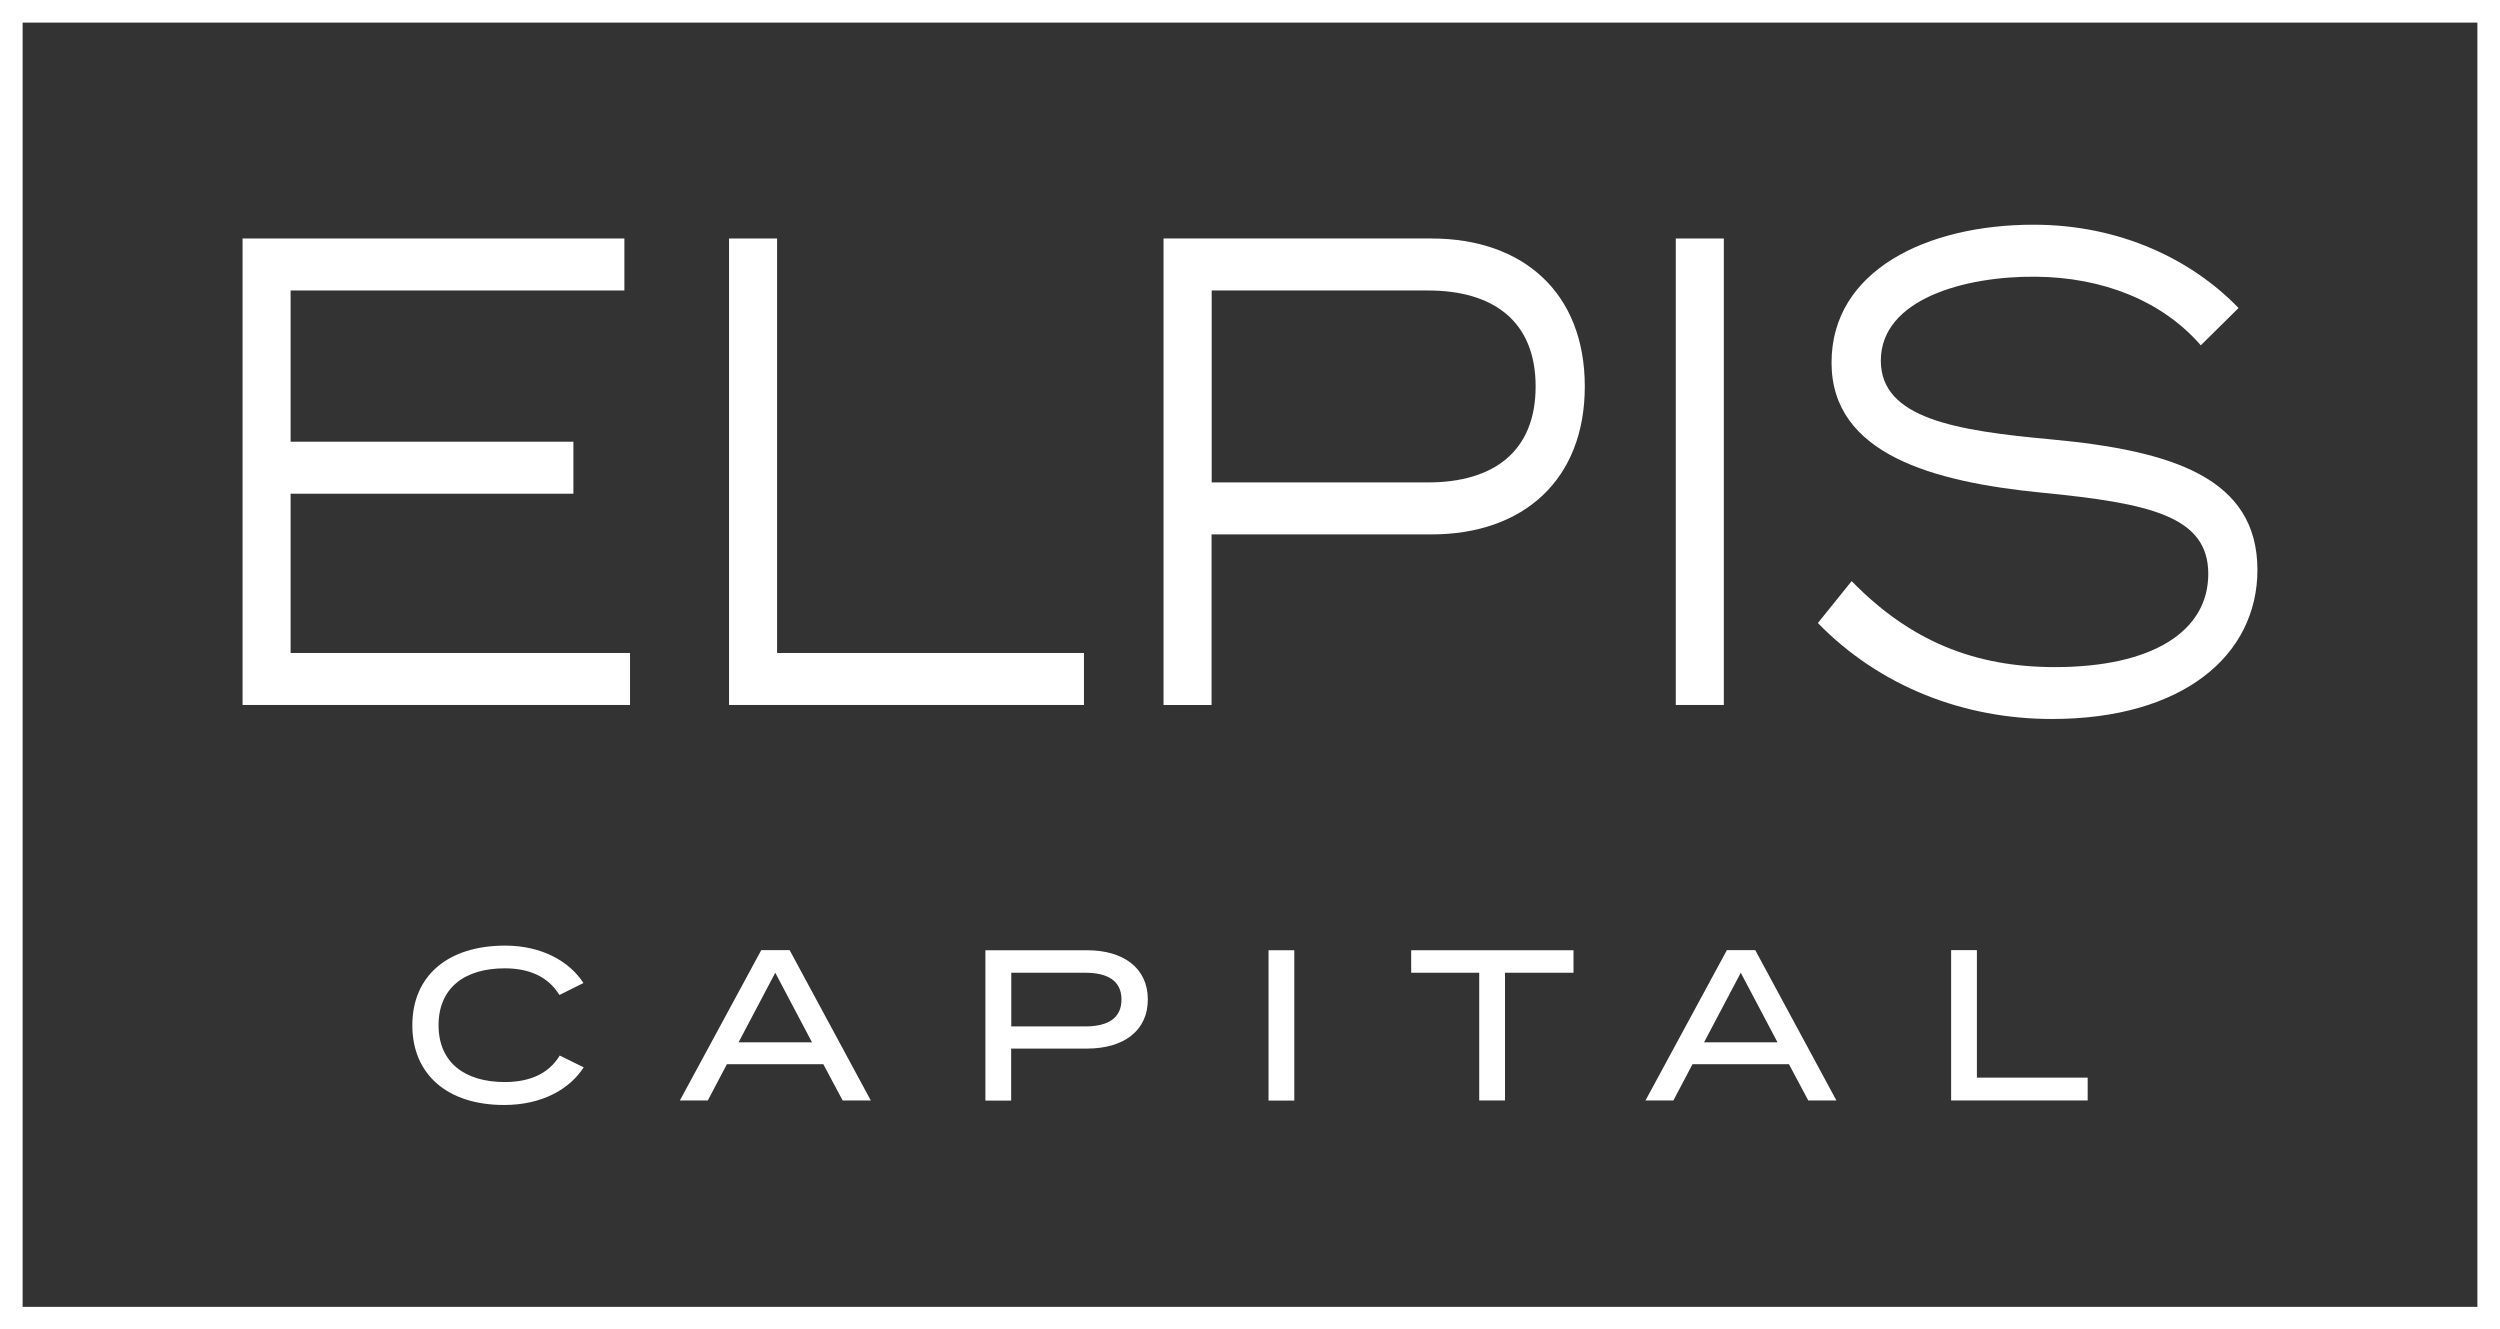 <?xml version="1.0" encoding="UTF-8"?>
<svg id="Layer_2" data-name="Layer 2" xmlns="http://www.w3.org/2000/svg" viewBox="0 0 221.18 117.62">
  <rect x="0" y="0" width="221.18" height="117.62" fill="#333333" stroke="none"/>
  <defs>
    <style>
      .cls-1 {
        fill: #fff;
      }
    </style>
  </defs>
  <g id="Layer_1-2" data-name="Layer 1">
    <g>
      <g>
        <path class="cls-1" d="M55.74,57.77v4.6H21.46V21.1h33.78v4.6h-29.53v13.38h25.02v4.6h-25.02v14.09h30.03Z"/>
        <path class="cls-1" d="M95.9,57.77v4.6h-31.4V21.1h4.25v36.67h27.15Z"/>
        <path class="cls-1" d="M140.21,34.19c0,8.25-5.42,13.09-13.57,13.09h-19.45v15.09h-4.25V21.1h23.7c8.15,0,13.57,4.83,13.57,13.09ZM135.86,34.19c0-5.78-3.75-8.49-9.52-8.49h-19.14v16.98h19.14c5.77,0,9.52-2.71,9.52-8.49Z"/>
        <path class="cls-1" d="M148.26,62.37V21.1h4.25v41.27h-4.25Z"/>
        <path class="cls-1" d="M199.72,50.4c0,7.61-6.63,13.21-18.18,13.21-7.75,0-15.19-2.83-20.71-8.49l2.99-3.71c5.17,5.31,10.89,7.61,17.98,7.61,8.56,0,13.57-3.12,13.57-8.25s-5.22-6.25-14.79-7.19c-9.47-.94-18.54-3.36-18.54-11.5s8.41-12.2,17.88-12.2c7.7,0,14.03,3.12,18.13,7.37l-3.34,3.3c-3.44-3.95-8.66-6.01-14.59-6.07-6.33-.06-13.72,2-13.72,7.43,0,5.13,6.68,6.19,15.04,6.96,10.79,1,18.28,3.42,18.28,11.56Z"/>
      </g>
      <g>
        <path class="cls-1" d="M49.53,93.39l2.11,1.04c-1.25,1.94-3.69,3.33-7.05,3.33-4.98,0-8.11-2.68-8.11-7.05s3.13-7.05,8.21-7.05c3.27,0,5.7,1.41,6.93,3.31l-2.13,1.06c-.99-1.63-2.68-2.36-4.84-2.36-3.51,0-5.85,1.71-5.85,5.03s2.34,5.03,5.85,5.03c2.17,0,3.88-.7,4.88-2.36Z"/>
        <path class="cls-1" d="M72.84,94.15h-8.53l-1.69,3.21h-2.47l7.2-13.3h2.51l7.18,13.3h-2.49l-1.71-3.21ZM71.84,92.22l-3.25-6.16-3.25,6.16h6.5Z"/>
        <path class="cls-1" d="M101.55,88.42c0,2.79-2.15,4.35-5.38,4.35h-6.71v4.6h-2.28v-13.3h8.99c3.23,0,5.38,1.58,5.38,4.35ZM99.22,88.44c0-1.71-1.27-2.38-3.23-2.38h-6.52v4.75h6.52c1.96,0,3.23-.68,3.23-2.38Z"/>
        <path class="cls-1" d="M112.23,97.37v-13.3h2.28v13.3h-2.28Z"/>
        <path class="cls-1" d="M139.21,86.06h-6.06v11.3h-2.28v-11.3h-6.02v-1.99h14.36v1.99Z"/>
        <path class="cls-1" d="M158.27,94.15h-8.53l-1.69,3.21h-2.47l7.2-13.3h2.51l7.18,13.3h-2.49l-1.71-3.21ZM157.26,92.22l-3.25-6.16-3.25,6.16h6.5Z"/>
        <path class="cls-1" d="M184.7,95.35v2.01h-12.08v-13.3h2.28v11.28h9.8Z"/>
      </g>
    </g>
    <path class="cls-1" d="M221.18,117.62H0V0h221.18v117.62ZM2,115.62h217.18V2H2v113.62Z"/>
  </g>
</svg>